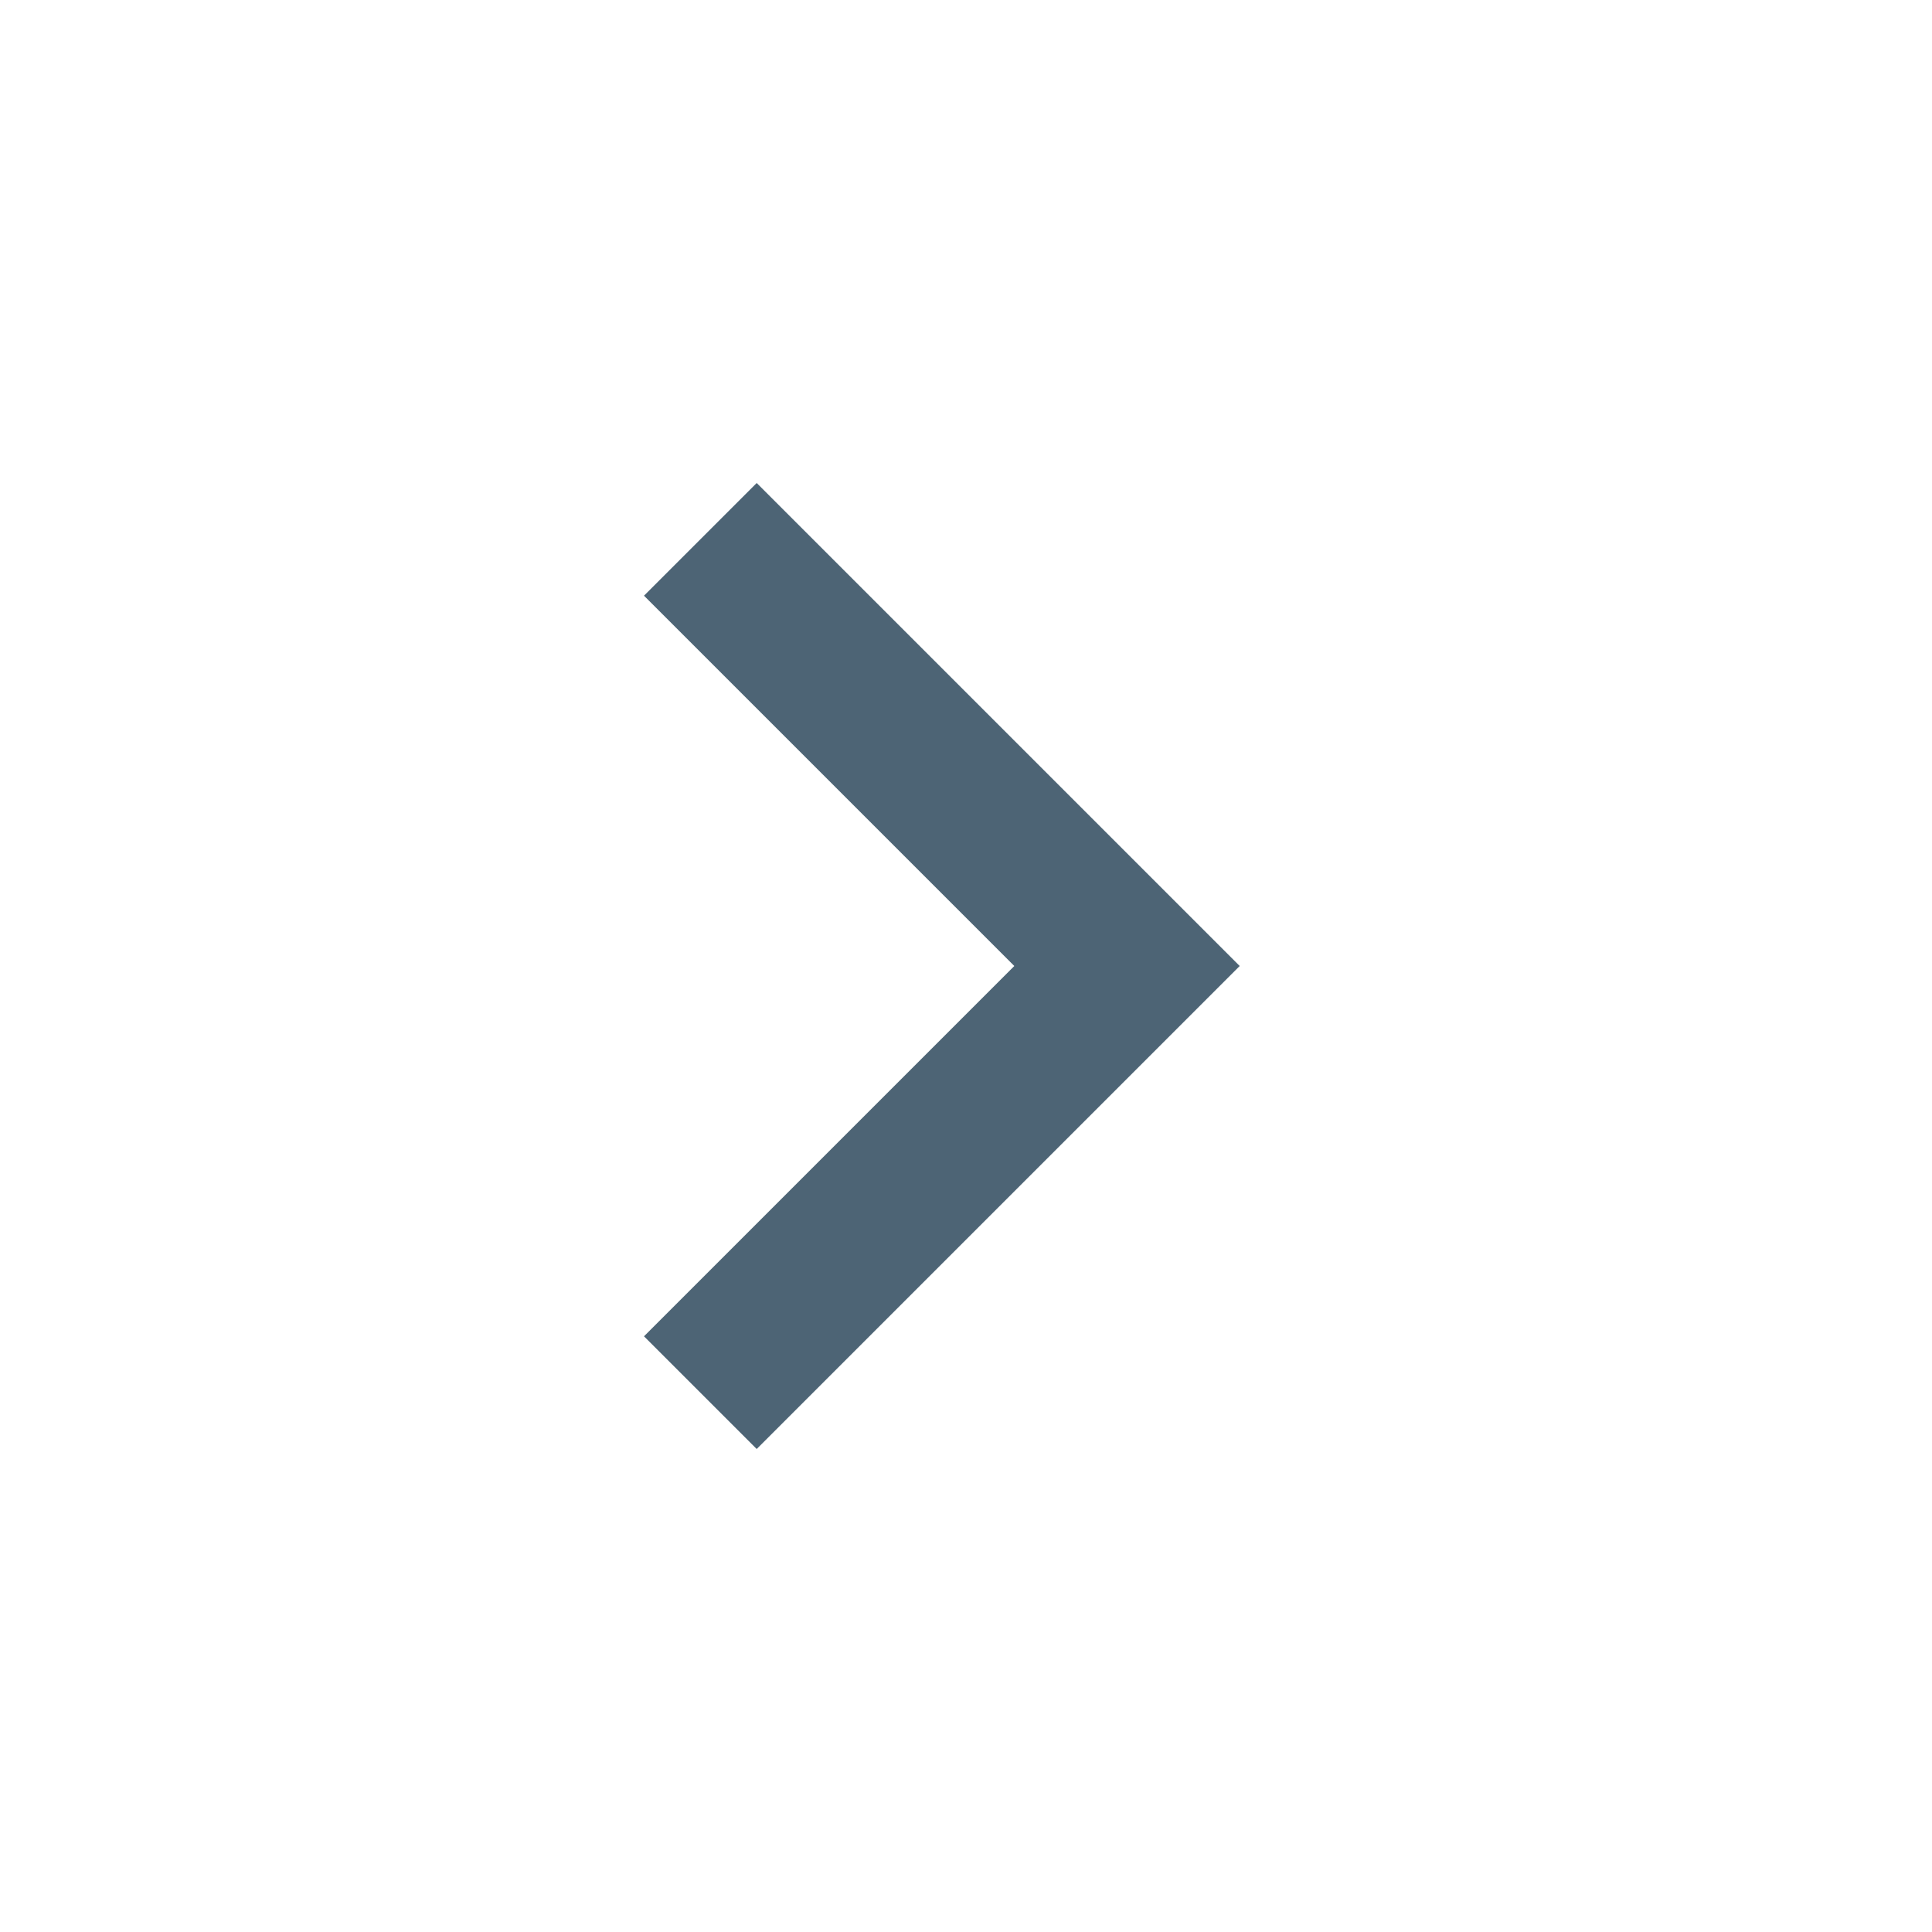 <svg width="24" height="24" viewBox="0 0 24 24" fill="none" xmlns="http://www.w3.org/2000/svg">
    <mask id="mask0_11608_1189" style="mask-type:alpha" maskUnits="userSpaceOnUse" x="0" y="0" width="24" height="24">
        <rect width="24" height="24" fill="#D9D9D9"/>
    </mask>
    <g mask="url(#mask0_11608_1189)">
        <path d="M9.4 18L8 16.6L12.6 12L8 7.4L9.4 6L15.4 12L9.4 18Z" fill="#4D6475"/>
    </g>
</svg>
